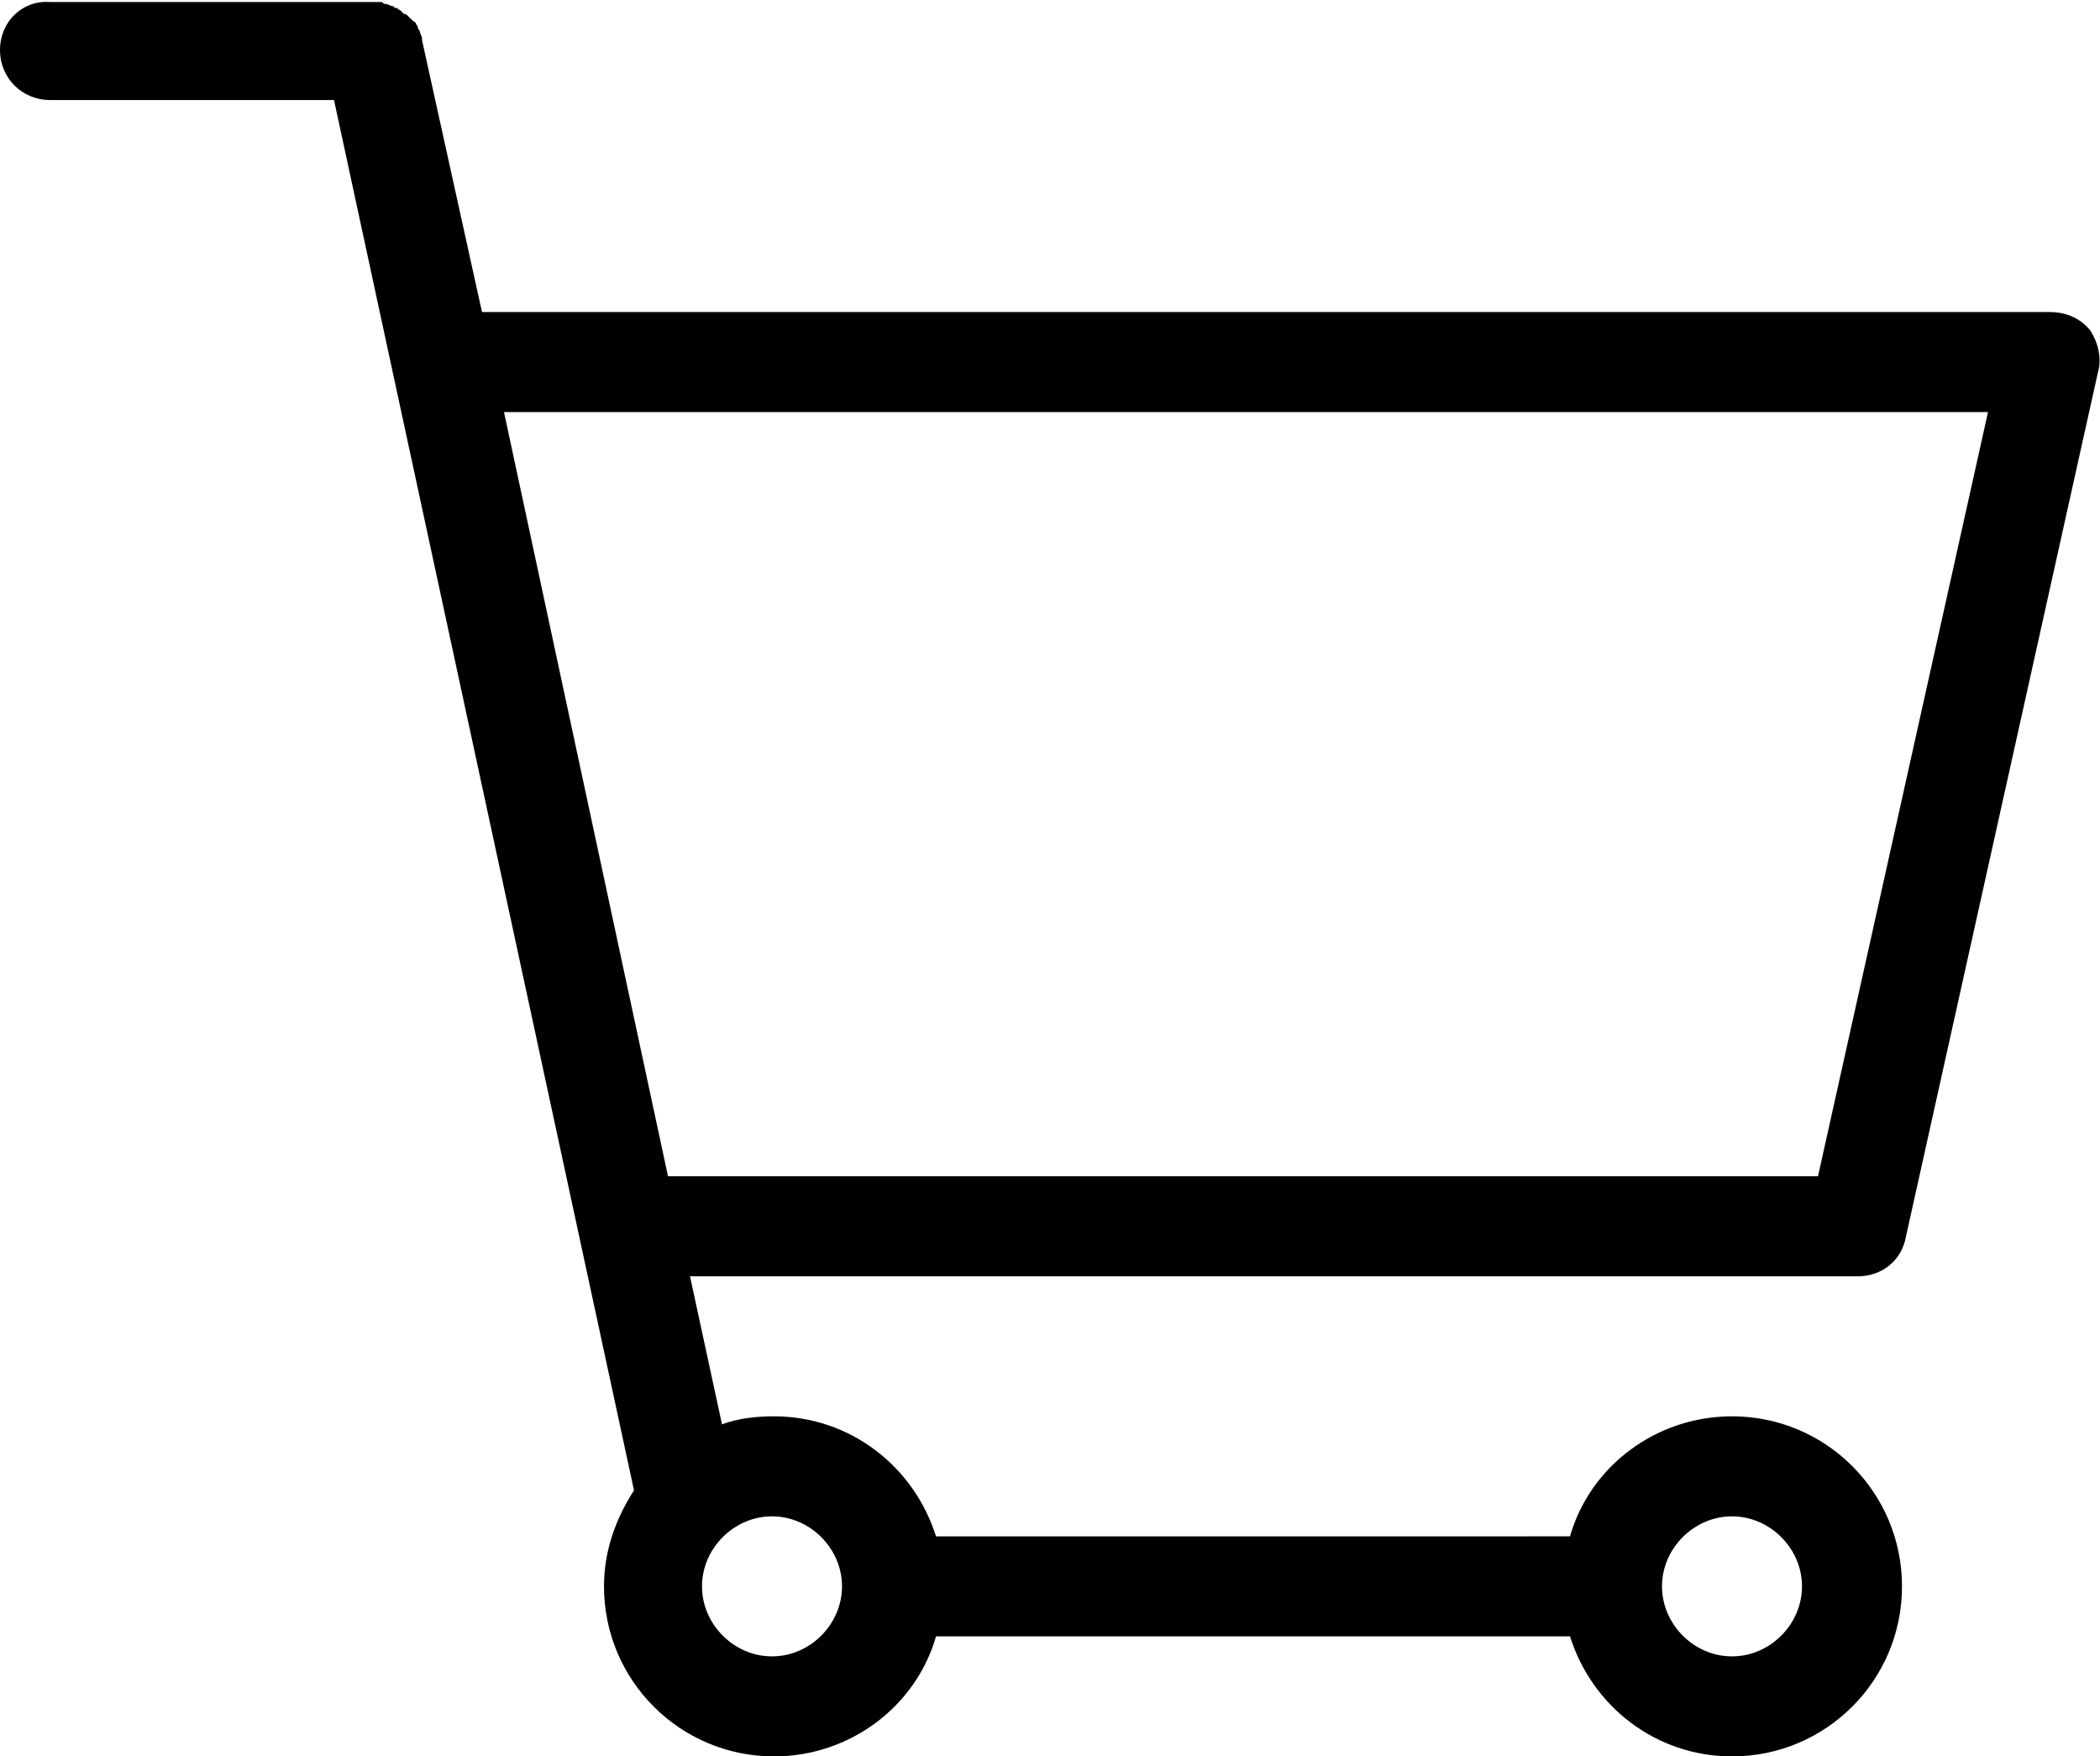 <?xml version="1.0" encoding="utf-8"?>
<!-- Generator: Adobe Illustrator 21.0.2, SVG Export Plug-In . SVG Version: 6.00 Build 0)  -->
<svg version="1.1" id="Layer_2" xmlns="http://www.w3.org/2000/svg" xmlns:xlink="http://www.w3.org/1999/xlink" x="0px" y="0px"
	 width="105px" height="87.8px" viewBox="0 0 105 87.8" style="enable-background:new 0 0 105 87.8;" xml:space="preserve">
<path d="M104.5,16.5c-0.5-0.6-1.2-0.9-2-0.9H24.1L21.1,2c0,0,0,0,0,0l0,0c0,0,0-0.1,0-0.1c0-0.1-0.1-0.2-0.1-0.3
	c0-0.1-0.1-0.1-0.1-0.2c0-0.1-0.1-0.2-0.1-0.2c0-0.1-0.1-0.1-0.2-0.2c-0.1-0.1-0.1-0.1-0.2-0.2c-0.1-0.1-0.1-0.1-0.2-0.1
	c-0.1-0.1-0.1-0.1-0.2-0.2c-0.1,0-0.1-0.1-0.2-0.1c-0.1,0-0.1-0.1-0.2-0.1c-0.1,0-0.2-0.1-0.3-0.1c-0.1,0-0.1,0-0.2-0.1
	c-0.1,0-0.3,0-0.4,0c0,0-0.1,0-0.1,0h0c0,0,0,0,0,0H2.5C1.1,0,0,1.1,0,2.5C0,3.9,1.1,5,2.5,5h14.2l15,69.5c-0.9,1.4-1.5,3-1.5,4.8
	c0,4.7,3.8,8.5,8.5,8.5c3.8,0,7.1-2.5,8.1-6h31.7c1.1,3.5,4.3,6,8.1,6c4.7,0,8.5-3.8,8.5-8.5s-3.8-8.5-8.5-8.5c-3.8,0-7.1,2.5-8.1,6
	H46.8c-1.1-3.5-4.3-6-8.1-6c-0.9,0-1.8,0.1-2.6,0.4l-1.6-7.4h58.4c1.2,0,2.2-0.8,2.4-2l9.6-43.2C105.1,17.9,104.9,17.1,104.5,16.5z
	 M86.6,75.8c1.9,0,3.5,1.6,3.5,3.5s-1.6,3.5-3.5,3.5c-1.9,0-3.5-1.6-3.5-3.5S84.7,75.8,86.6,75.8z M42.1,79.3c0,1.9-1.6,3.5-3.5,3.5
	s-3.5-1.6-3.5-3.5s1.6-3.5,3.5-3.5S42.1,77.4,42.1,79.3z M90.9,58.8H33.4l-8.2-38.2h74.2L90.9,58.8z"/>
</svg>
